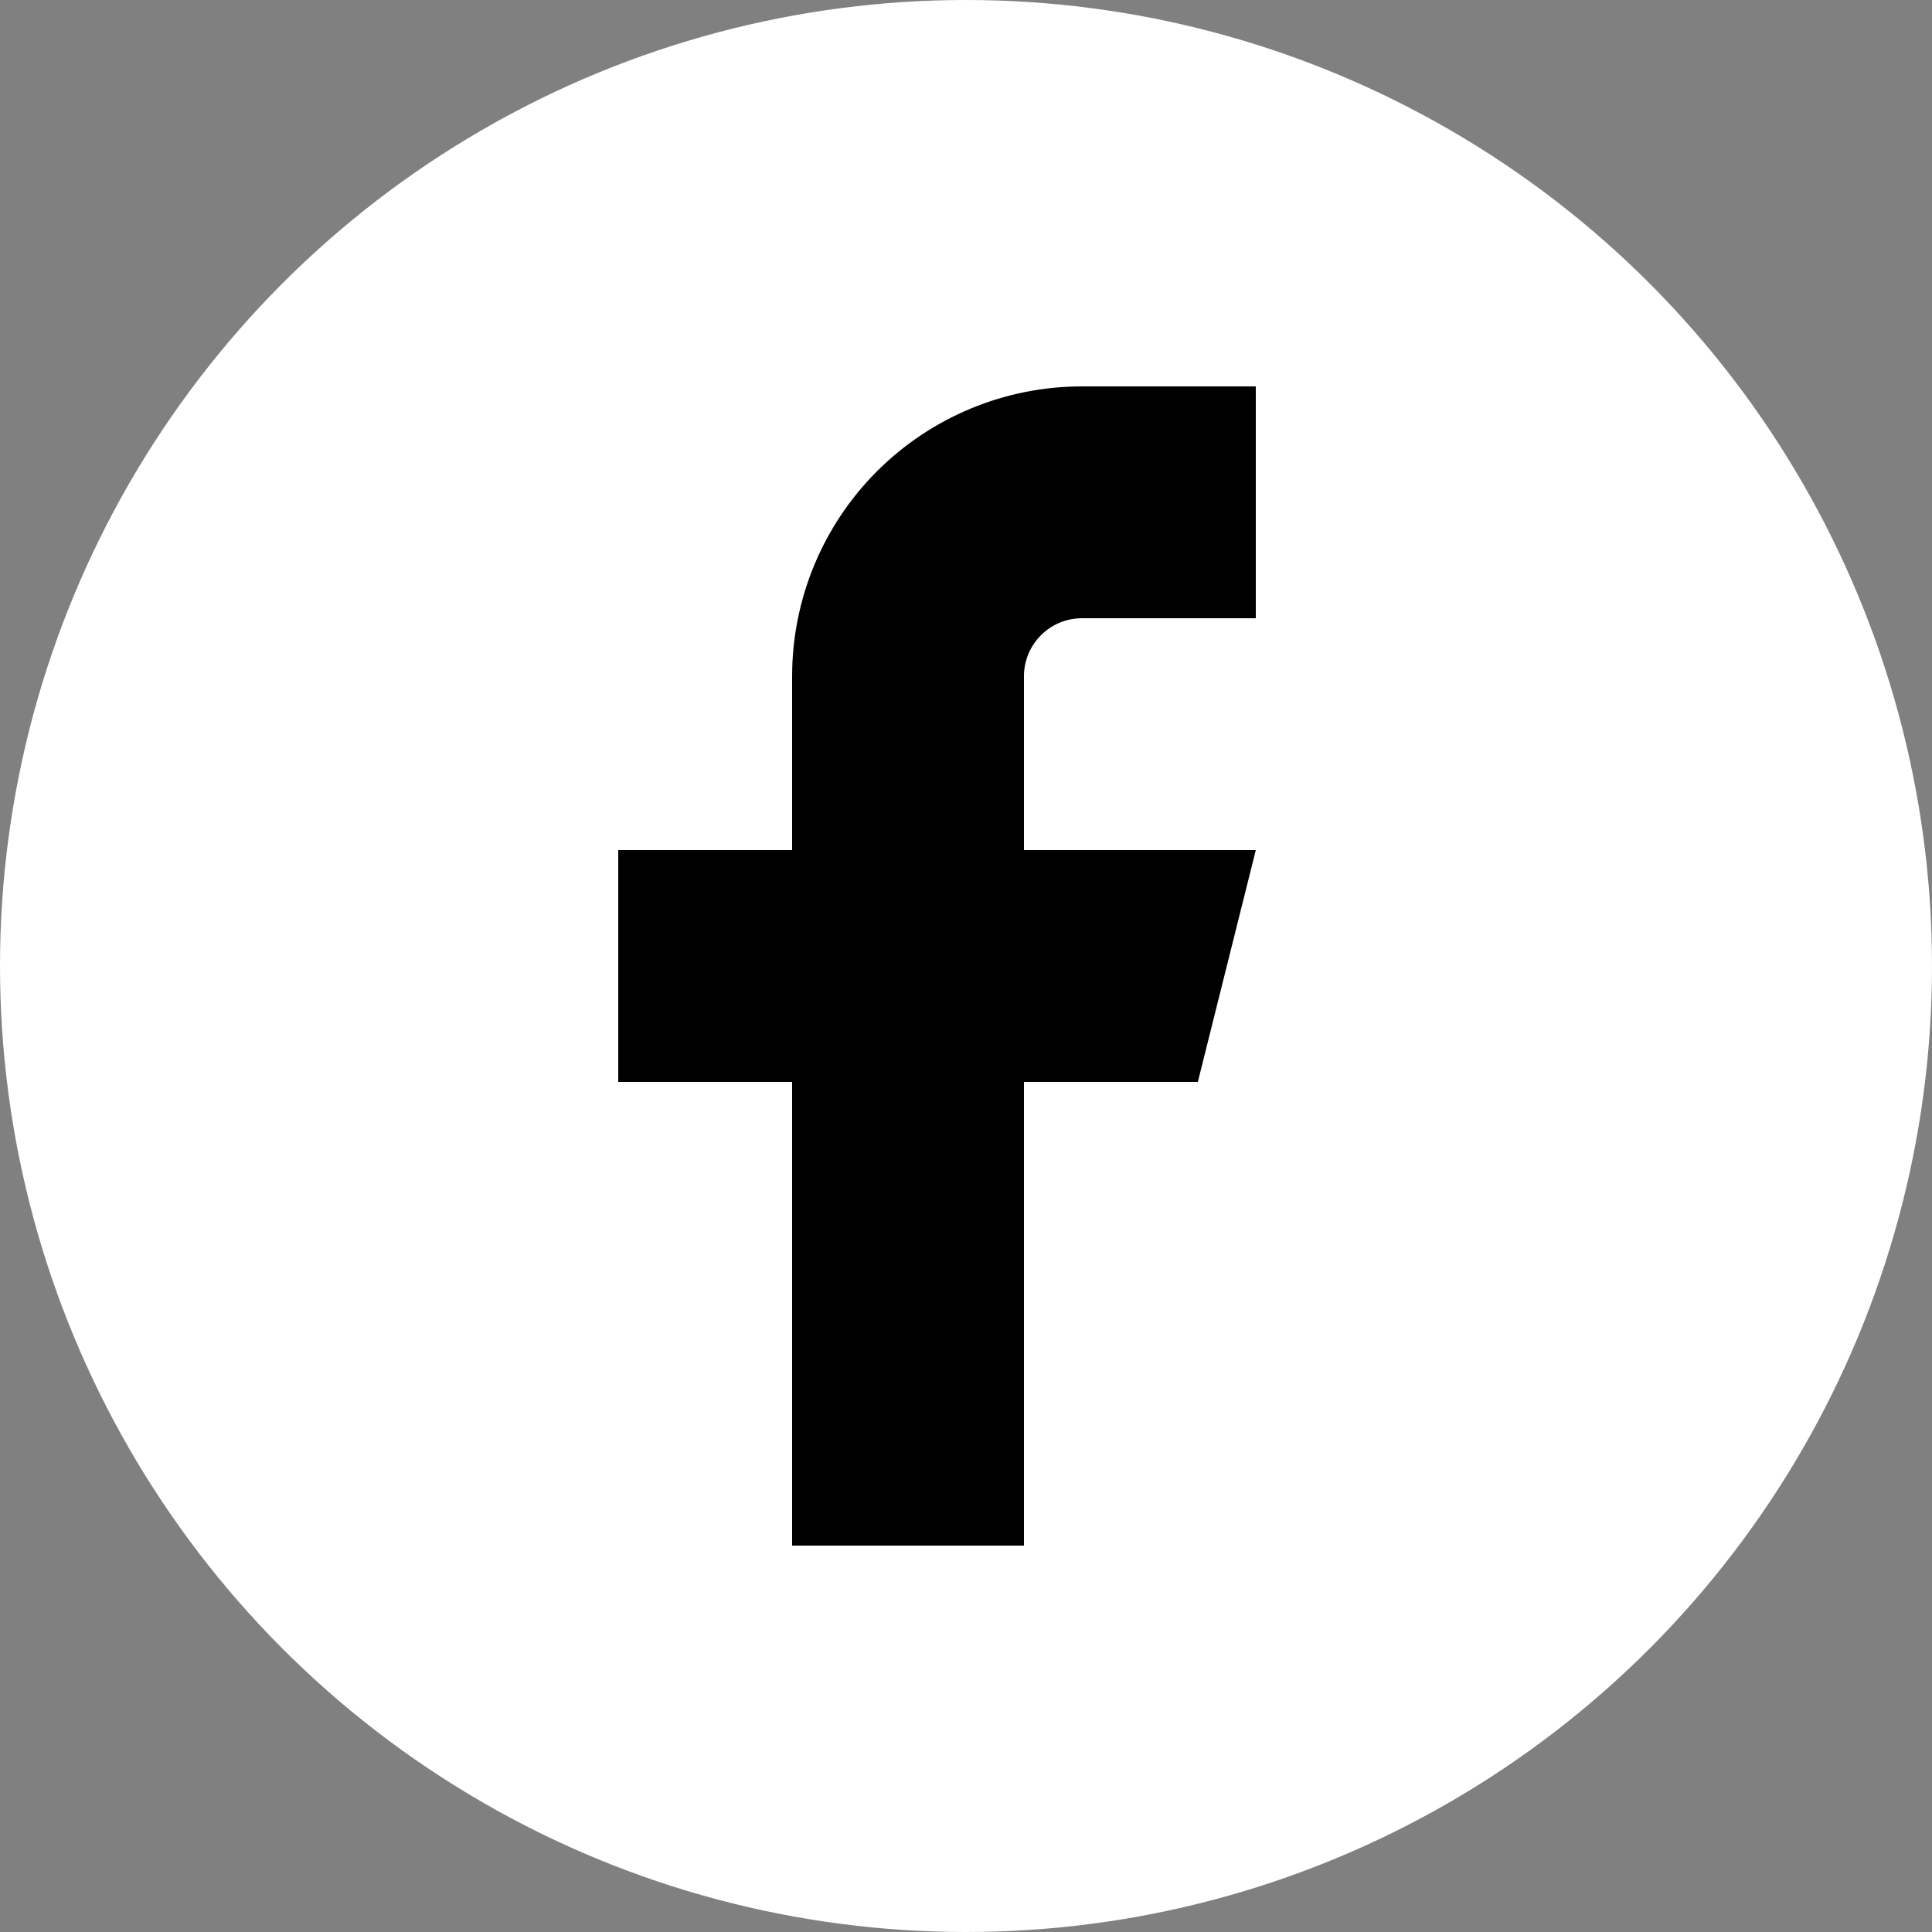 <svg width="25" height="25" viewBox="0 0 25 25" fill="none" xmlns="http://www.w3.org/2000/svg">
<rect x="0" y="0" width="25" height="25" fill="#808080" stroke="none"/>
<circle cx="12.5" cy="12.5" r="12.5" fill="white"/>
<path d="M16.25 5H14C13.005 5 12.052 5.395 11.348 6.098C10.645 6.802 10.25 7.755 10.25 8.75V11H8V14H10.25V20H13.25V14H15.5L16.25 11H13.25V8.75C13.25 8.551 13.329 8.36 13.47 8.22C13.61 8.079 13.801 8 14 8H16.25V5Z" fill="black"/>
</svg>
